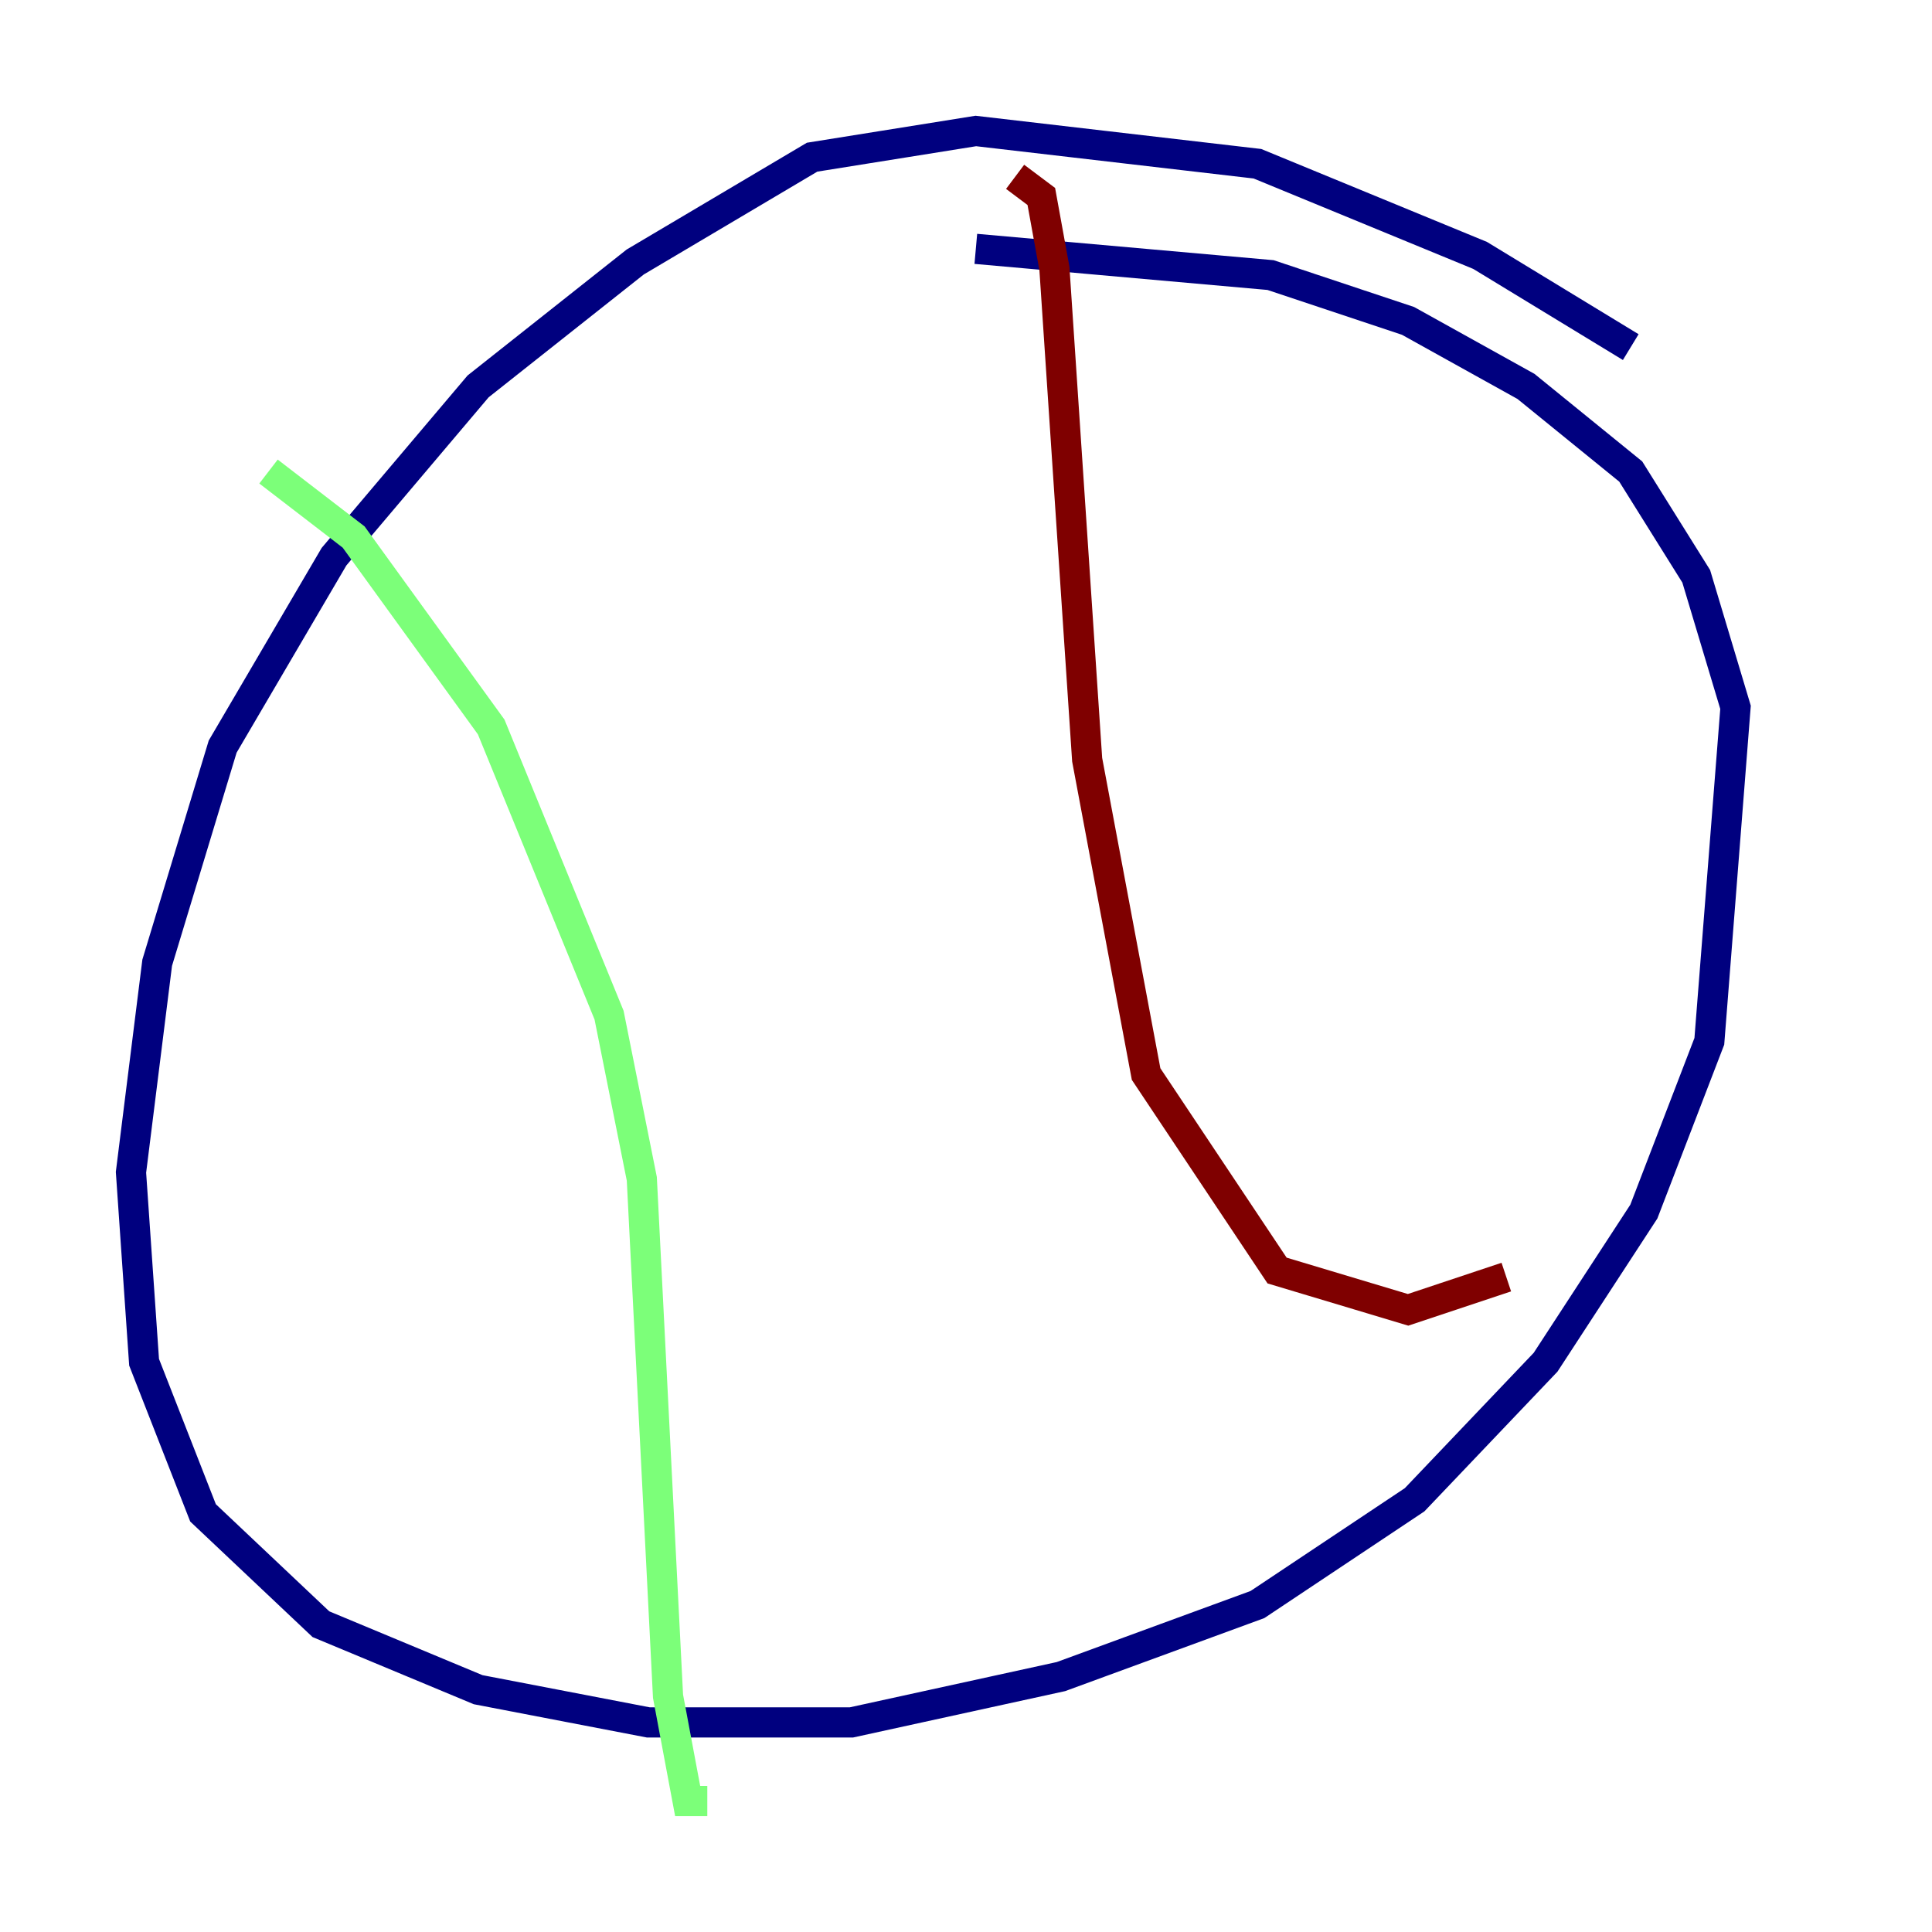 <?xml version="1.0" encoding="utf-8" ?>
<svg baseProfile="tiny" height="128" version="1.2" viewBox="0,0,128,128" width="128" xmlns="http://www.w3.org/2000/svg" xmlns:ev="http://www.w3.org/2001/xml-events" xmlns:xlink="http://www.w3.org/1999/xlink"><defs /><polyline fill="none" points="108.041,22.997 98.061,16.922 83.308,10.848 64.651,8.678 53.803,10.414 42.088,17.356 31.675,25.6 22.129,36.881 14.752,49.464 10.414,63.783 8.678,77.668 9.546,90.251 13.451,100.231 21.261,107.607 31.675,111.946 42.956,114.115 56.407,114.115 70.291,111.078 83.308,106.305 93.722,99.363 102.4,90.251 108.909,80.271 113.248,68.99 114.983,46.861 112.38,38.183 108.041,31.241 101.098,25.6 93.288,21.261 84.176,18.224 64.651,16.488" stroke="#00007f" stroke-width="2" /><polyline fill="none" points="17.79,31.241 23.43,35.58 32.542,48.163 40.352,67.254 42.522,78.102 44.258,112.38 45.559,119.322 46.861,119.322" stroke="#7cff79" stroke-width="2" /><polyline fill="none" points="67.254,11.715 68.99,13.017 69.858,17.79 72.027,50.332 75.932,71.159 84.61,84.176 93.288,86.78 99.797,84.61" stroke="#7f0000" stroke-width="2" /></svg>